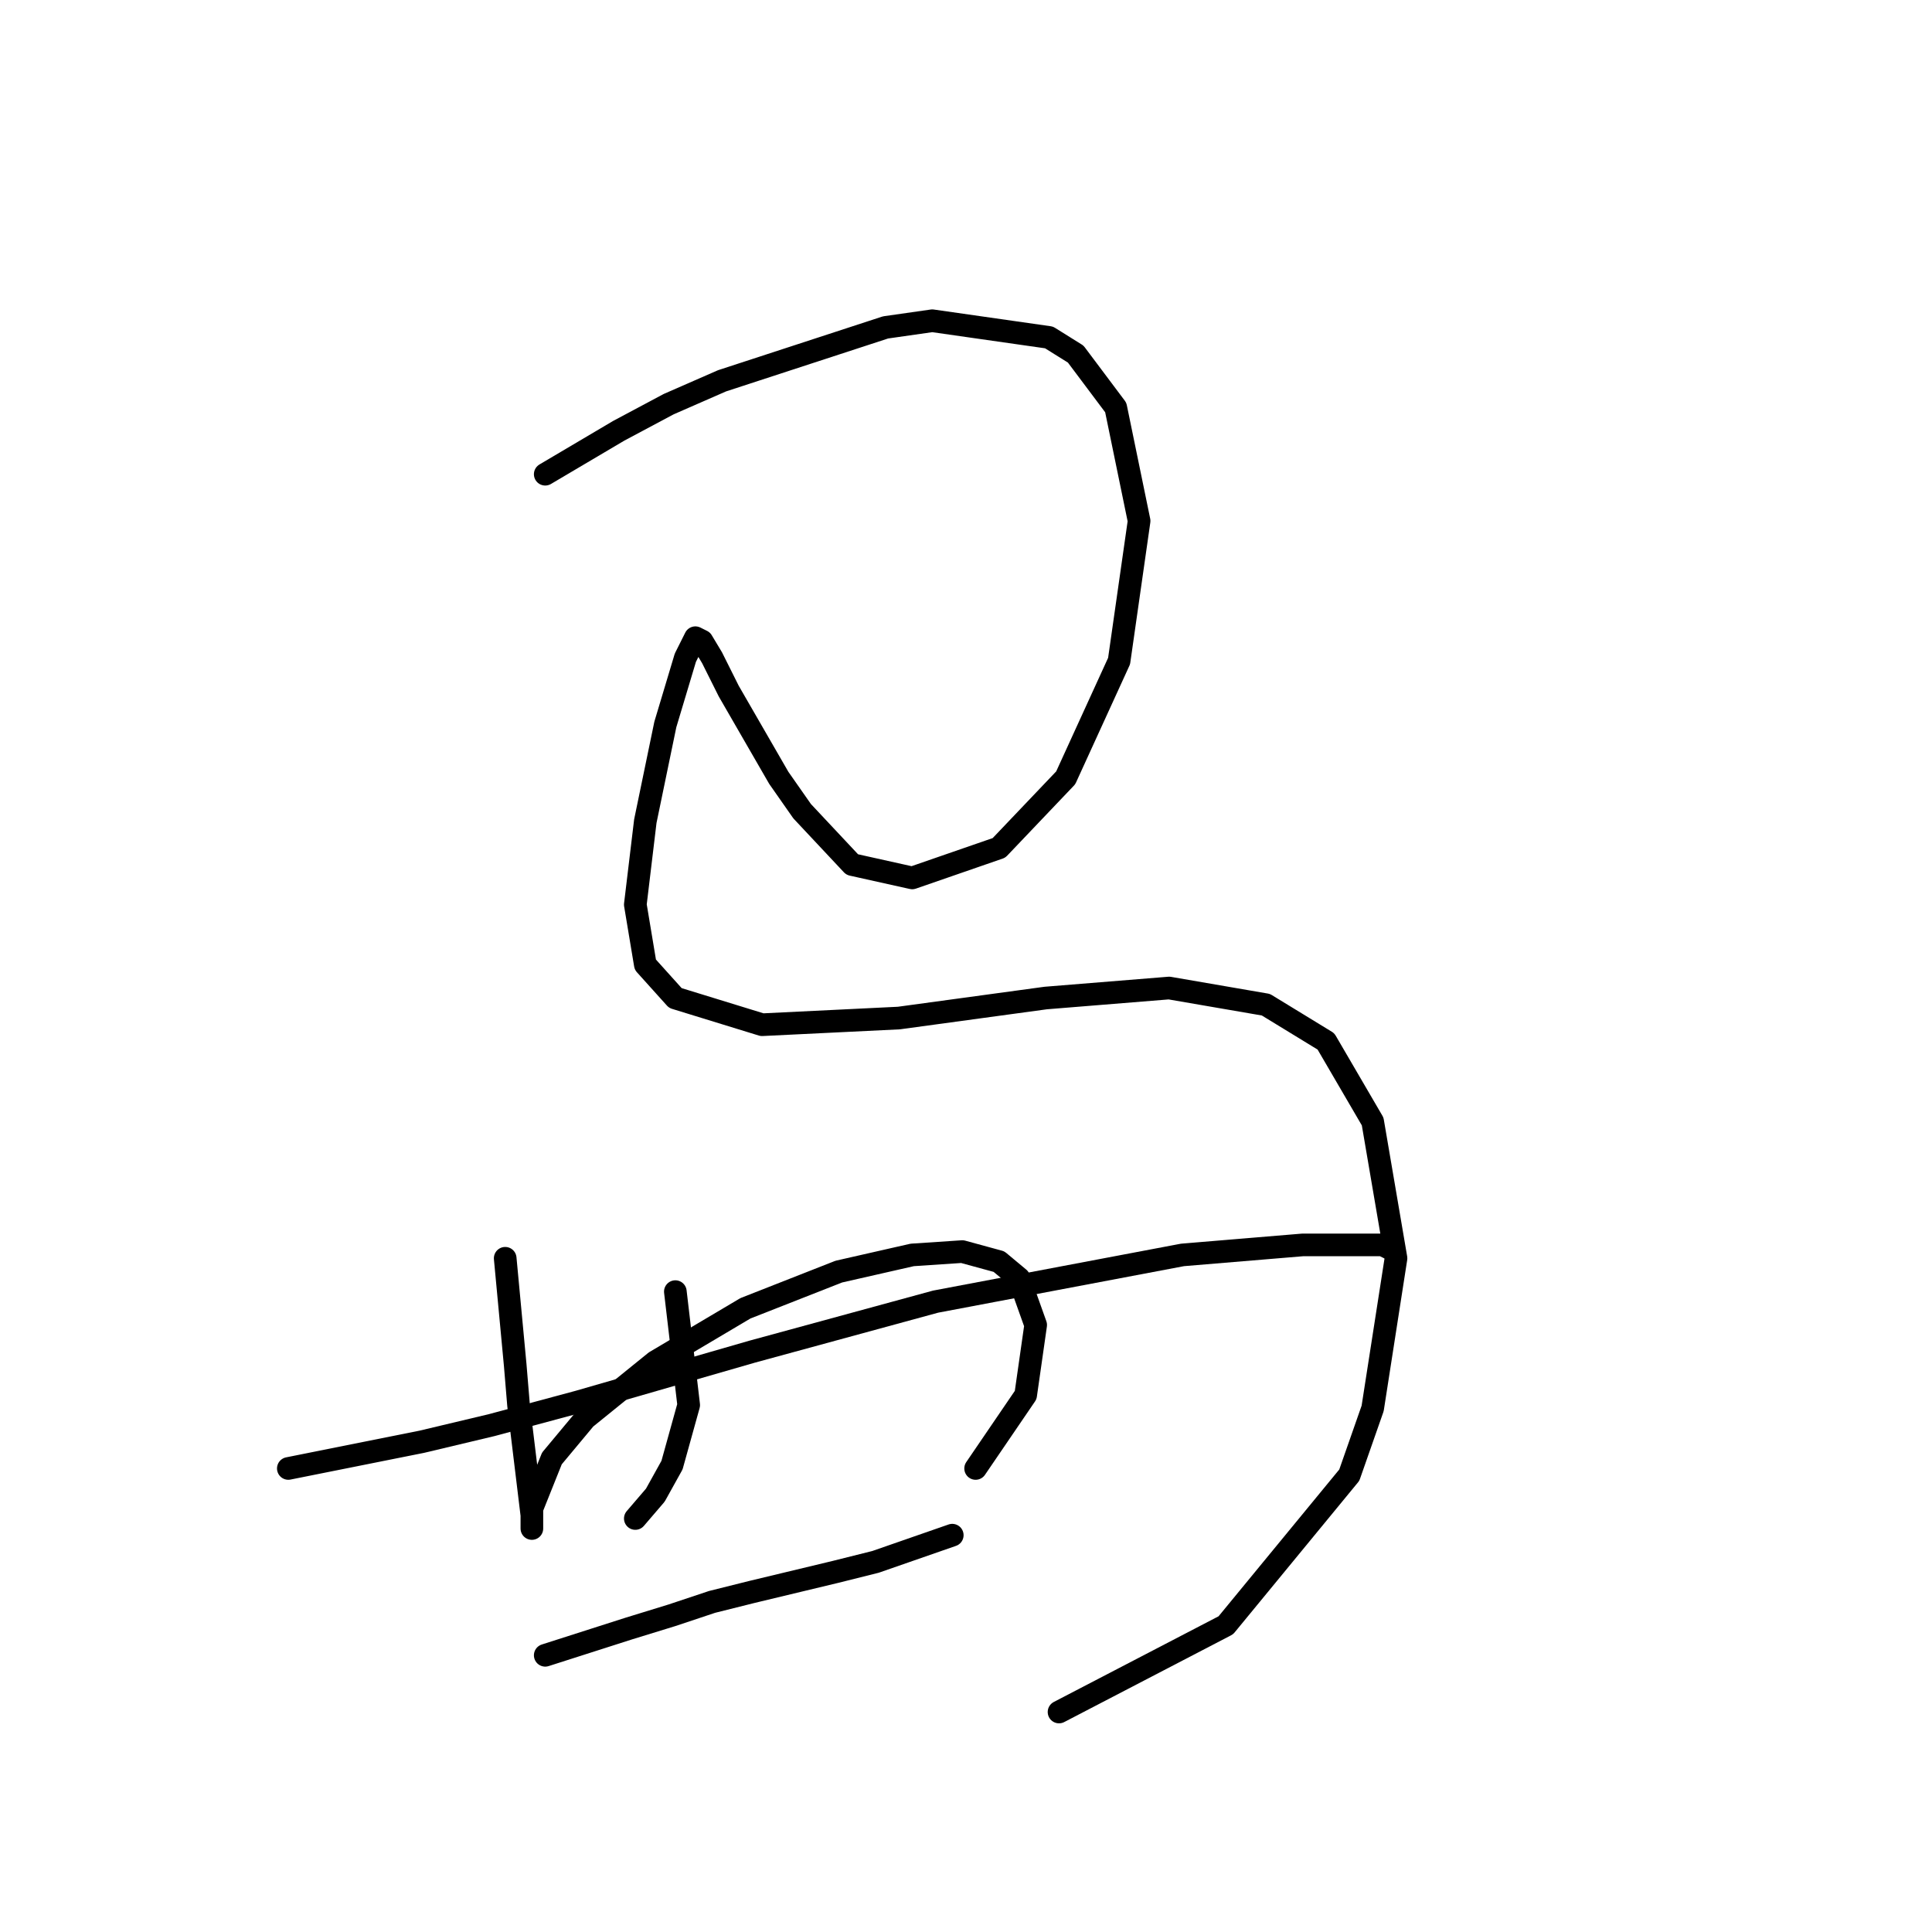 <?xml version="1.0" standalone="no"?>
    <svg width="256" height="256" xmlns="http://www.w3.org/2000/svg" version="1.1">
    <polyline stroke="black" stroke-width="3" stroke-linecap="round" fill="transparent" stroke-linejoin="round" points="72.246 62.836 81.972 57.089 88.603 53.553 95.676 50.458 117.338 43.385 123.528 42.5 139.001 44.711 142.537 46.921 147.842 53.995 150.937 69.026 148.285 87.593 141.211 103.066 132.369 112.35 120.875 116.329 112.918 114.56 106.286 107.487 103.192 103.066 96.56 91.572 94.35 87.151 93.024 84.941 92.14 84.499 90.813 87.151 88.161 95.993 85.508 108.813 84.182 119.865 85.508 127.823 89.487 132.244 100.981 135.781 119.107 134.896 138.559 132.244 154.916 130.918 167.736 133.128 175.694 137.991 181.883 148.601 184.978 166.727 181.883 186.62 178.788 195.462 162.431 215.356 140.327 226.85 140.327 226.85 " />
        <polyline stroke="black" stroke-width="3" stroke-linecap="round" fill="transparent" stroke-linejoin="round" points="66.941 166.727 68.267 180.873 68.709 186.178 70.477 200.767 70.477 202.536 70.477 201.209 70.477 199.883 73.13 193.252 77.551 187.947 86.835 180.431 98.771 173.358 111.149 168.495 120.875 166.284 127.506 165.842 132.369 167.169 135.022 169.379 137.232 175.568 135.906 184.852 129.275 194.578 129.275 194.578 " />
        <polyline stroke="black" stroke-width="3" stroke-linecap="round" fill="transparent" stroke-linejoin="round" points="89.487 171.147 91.255 186.178 89.045 194.136 86.835 198.115 84.182 201.209 84.182 201.209 " />
        <polyline stroke="black" stroke-width="3" stroke-linecap="round" fill="transparent" stroke-linejoin="round" points="38.205 194.578 55.888 191.041 65.172 188.831 76.667 185.736 99.655 179.105 123.97 172.474 156.684 166.284 172.599 164.958 180.999 164.958 183.209 164.958 184.094 165.4 184.094 165.4 " />
        <polyline stroke="black" stroke-width="3" stroke-linecap="round" fill="transparent" stroke-linejoin="round" points="72.246 219.335 83.298 215.798 89.045 214.03 94.35 212.261 99.655 210.935 110.707 208.283 116.012 206.956 126.18 203.42 126.18 203.42 " />
        </svg>